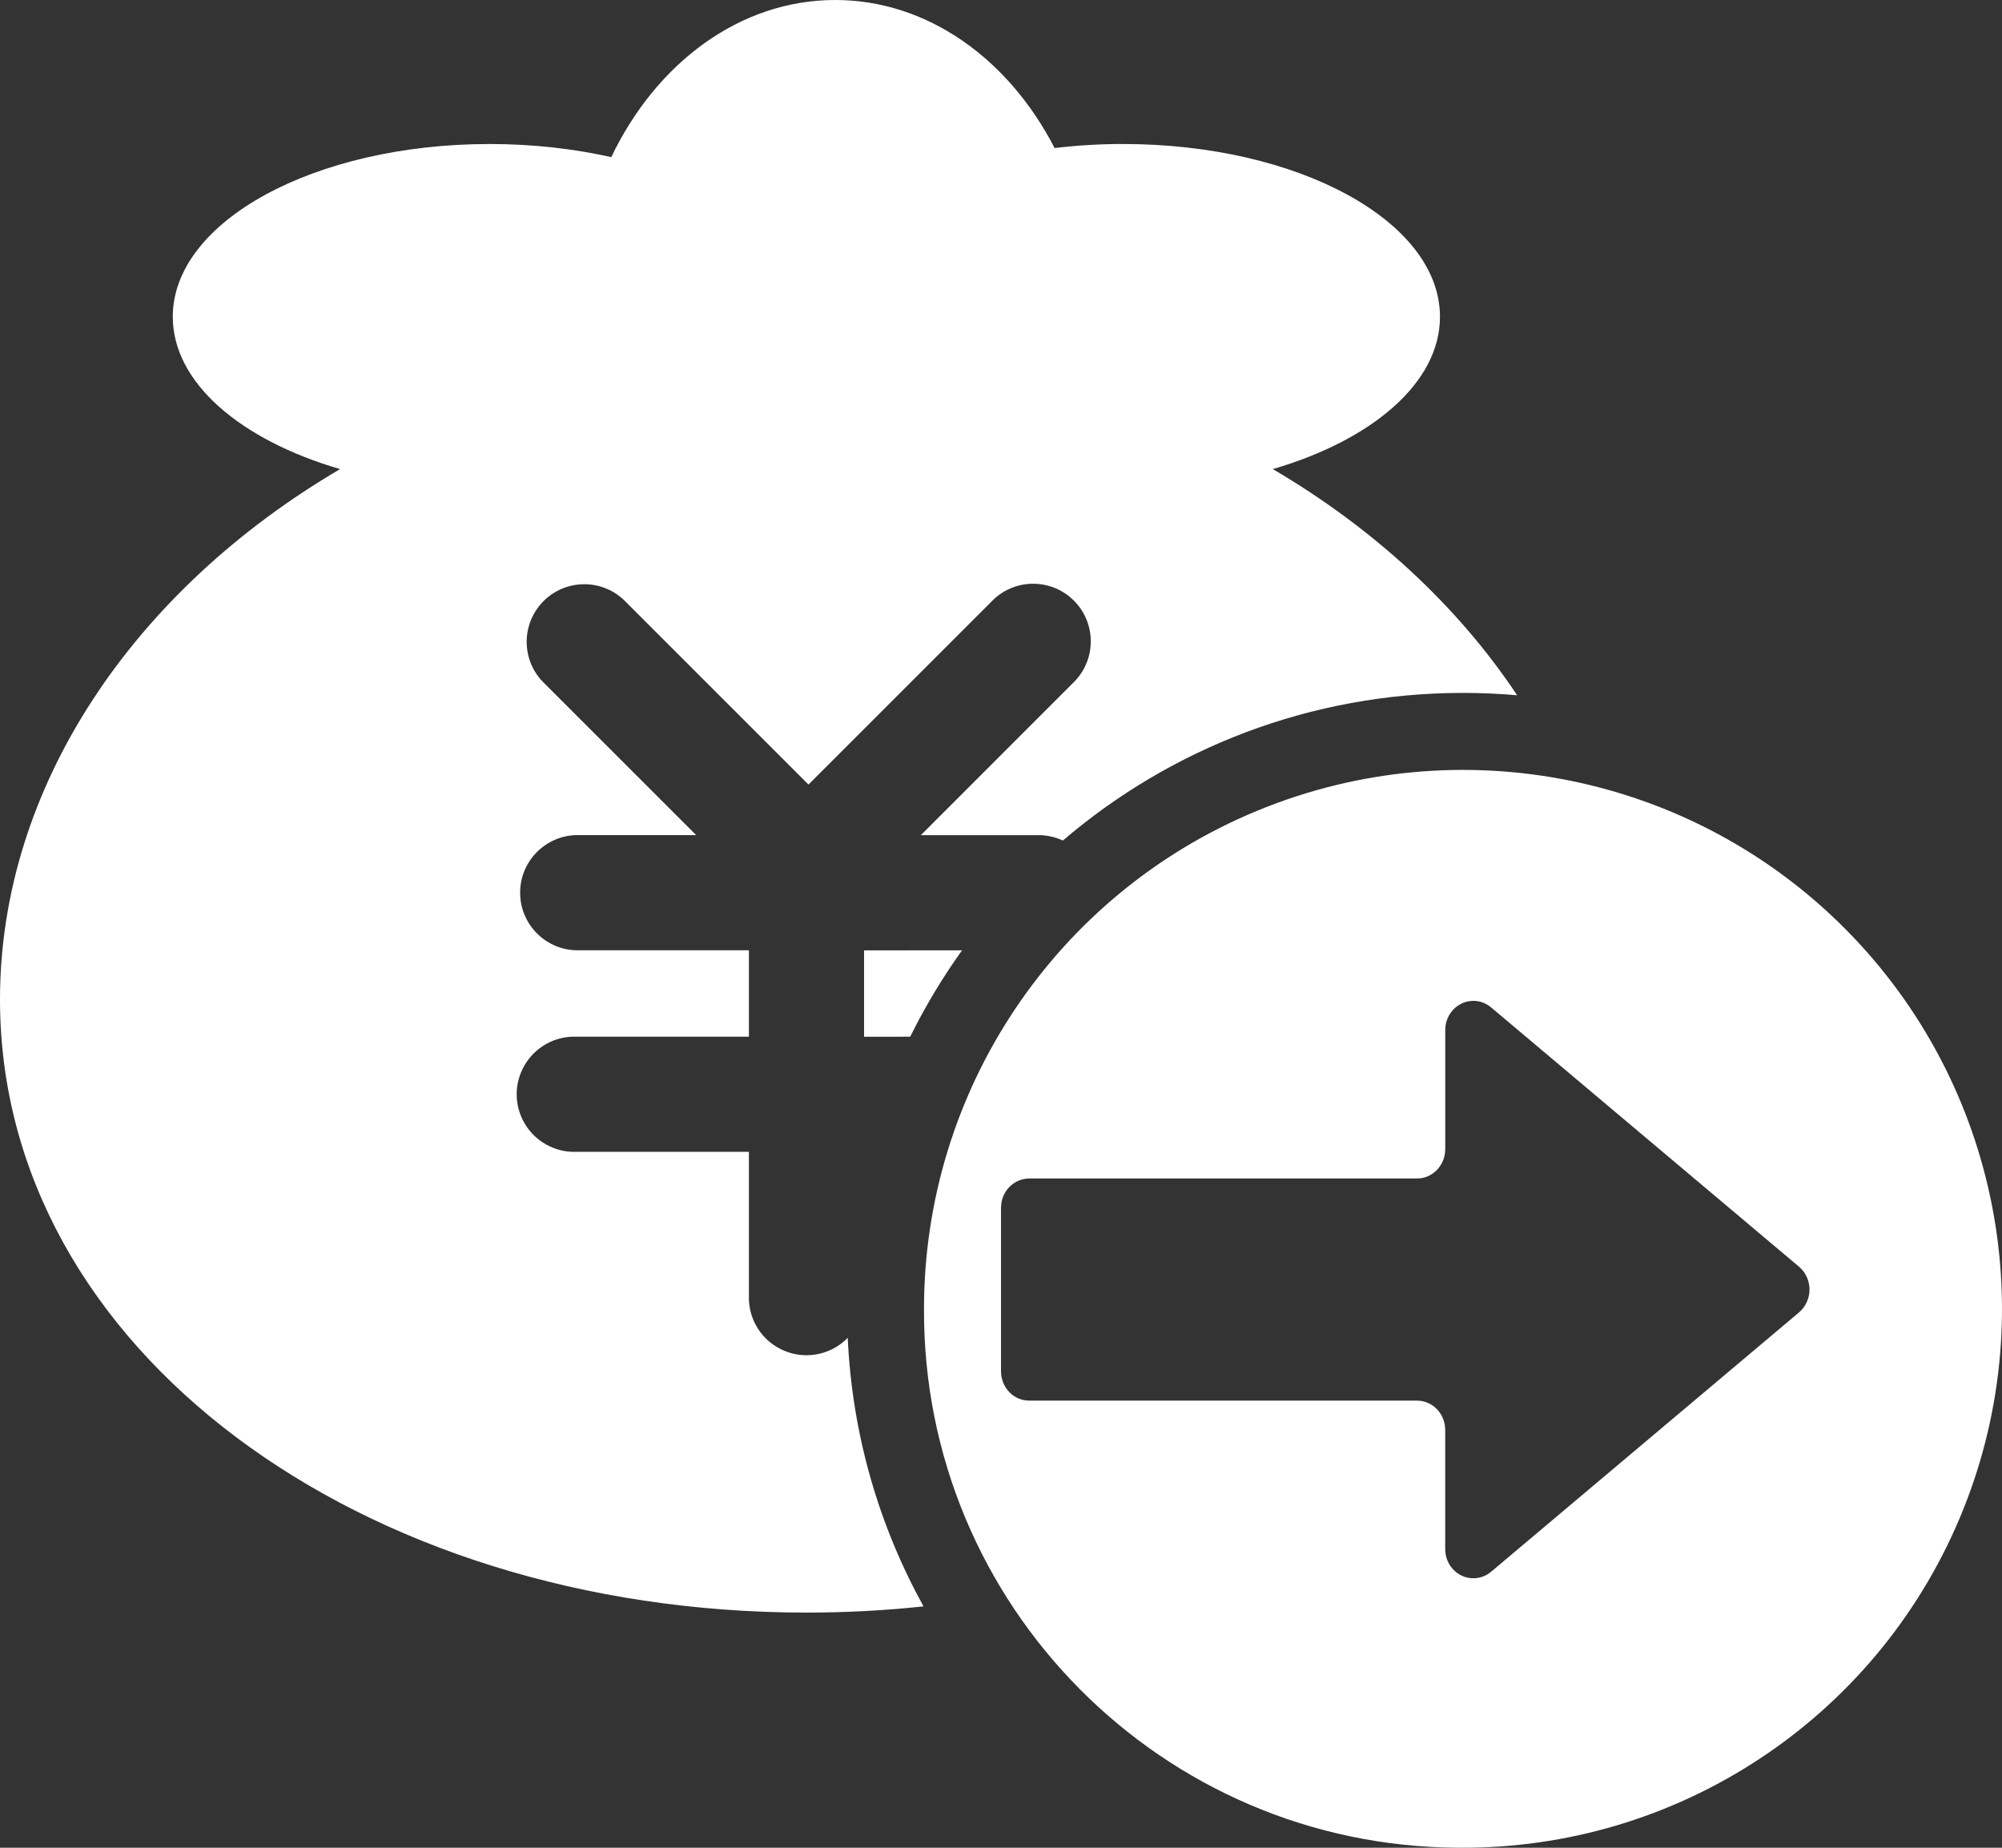<?xml version="1.0" encoding="UTF-8"?>
<svg width="52px" height="48px" viewBox="0 0 52 48" version="1.1" xmlns="http://www.w3.org/2000/svg" xmlns:xlink="http://www.w3.org/1999/xlink">
    <rect x="0" y="0" width="52" height="48" fill="#333333" stroke="none"/>
    <!-- Generator: Sketch 63 (92445) - https://sketch.com -->
    <title>已支出</title>
    <desc>Created with Sketch.</desc>
    <g id="页面-1" stroke="none" stroke-width="1" fill="none" fill-rule="evenodd">
        <g id="画板" transform="translate(-496, -672)" fill="#FFFFFF" fill-rule="nonzero">
            <path d="M543.942,696.144 C547.936,700.173 549.104,706.215 546.899,711.442 C544.693,716.669 539.551,720.049 533.878,719.999 C526.181,719.965 519.968,713.698 520,706.001 C520,700.327 523.424,695.214 528.67,693.055 C533.917,690.895 539.948,692.115 543.942,696.144 Z M517.694,672 C520.094,672 522.202,673.534 523.392,675.846 C523.983,675.776 524.578,675.739 525.175,675.741 C529.719,675.741 533.402,677.75 533.402,680.229 C533.402,681.941 531.644,683.43 529.06,684.186 C531.689,685.729 533.869,687.748 535.406,690.061 C534.942,690.021 534.474,690 534,690 C530.033,690 526.403,691.444 523.607,693.835 C523.4,693.738 523.169,693.689 522.932,693.696 L519.918,693.696 L523.915,689.697 C524.479,689.11 524.47,688.178 523.893,687.602 C523.317,687.026 522.385,687.017 521.798,687.582 L517,692.38 L517,692.381 L516.999,692.38 L512.201,687.582 C511.612,687.029 510.691,687.044 510.119,687.614 C509.548,688.185 509.532,689.106 510.084,689.696 L514.082,693.694 L510.96,693.694 C510.152,693.719 509.51,694.382 509.51,695.19 C509.51,695.999 510.152,696.661 510.96,696.686 L515.452,696.686 L515.452,698.93 L510.963,698.93 C510.418,698.914 509.907,699.195 509.629,699.665 C509.351,700.135 509.351,700.718 509.629,701.188 C509.907,701.657 510.418,701.939 510.963,701.922 L515.452,701.922 L515.452,705.663 C515.435,706.208 515.716,706.72 516.186,706.997 C516.656,707.275 517.239,707.275 517.709,706.997 C517.824,706.929 517.928,706.847 518.019,706.753 C518.134,709.274 518.835,711.644 519.988,713.73 C518.996,713.836 517.98,713.891 516.947,713.891 C505.379,713.891 496,707.053 496,697.964 C496,692.422 499.487,687.324 504.833,684.186 C502.247,683.43 500.488,681.941 500.488,680.229 C500.488,677.75 504.173,675.741 508.718,675.741 C509.838,675.741 510.904,675.863 511.877,676.082 C513.044,673.641 515.212,672 517.694,672 Z M533.952,698.075 C533.729,698.186 533.578,698.405 533.545,698.654 L533.539,698.762 L533.539,701.851 C533.539,702.053 533.462,702.247 533.324,702.391 C533.215,702.505 533.074,702.579 532.922,702.605 L532.807,702.614 L522.732,702.614 C522.537,702.615 522.35,702.696 522.213,702.839 C522.103,702.954 522.032,703.1 522.009,703.258 L522,703.377 L522,707.622 C522,707.824 522.077,708.018 522.214,708.161 C522.323,708.276 522.465,708.35 522.616,708.375 L522.732,708.385 L532.807,708.385 C533.001,708.385 533.187,708.465 533.324,708.608 C533.434,708.723 533.505,708.87 533.529,709.028 L533.538,709.148 L533.538,712.238 C533.536,712.53 533.697,712.798 533.952,712.925 C534.175,713.036 534.434,713.022 534.643,712.894 L534.729,712.831 L542.728,706.093 C542.9,705.947 543,705.729 543,705.5 C543,705.308 542.931,705.125 542.808,704.985 L542.728,704.906 L534.729,698.169 C534.51,697.984 534.207,697.948 533.952,698.075 Z M520.988,696.687 C520.481,697.394 520.03,698.145 519.642,698.931 L518.443,698.932 L518.443,696.688 L520.988,696.687 Z" id="已支出"></path>
        </g>
    </g>
</svg>